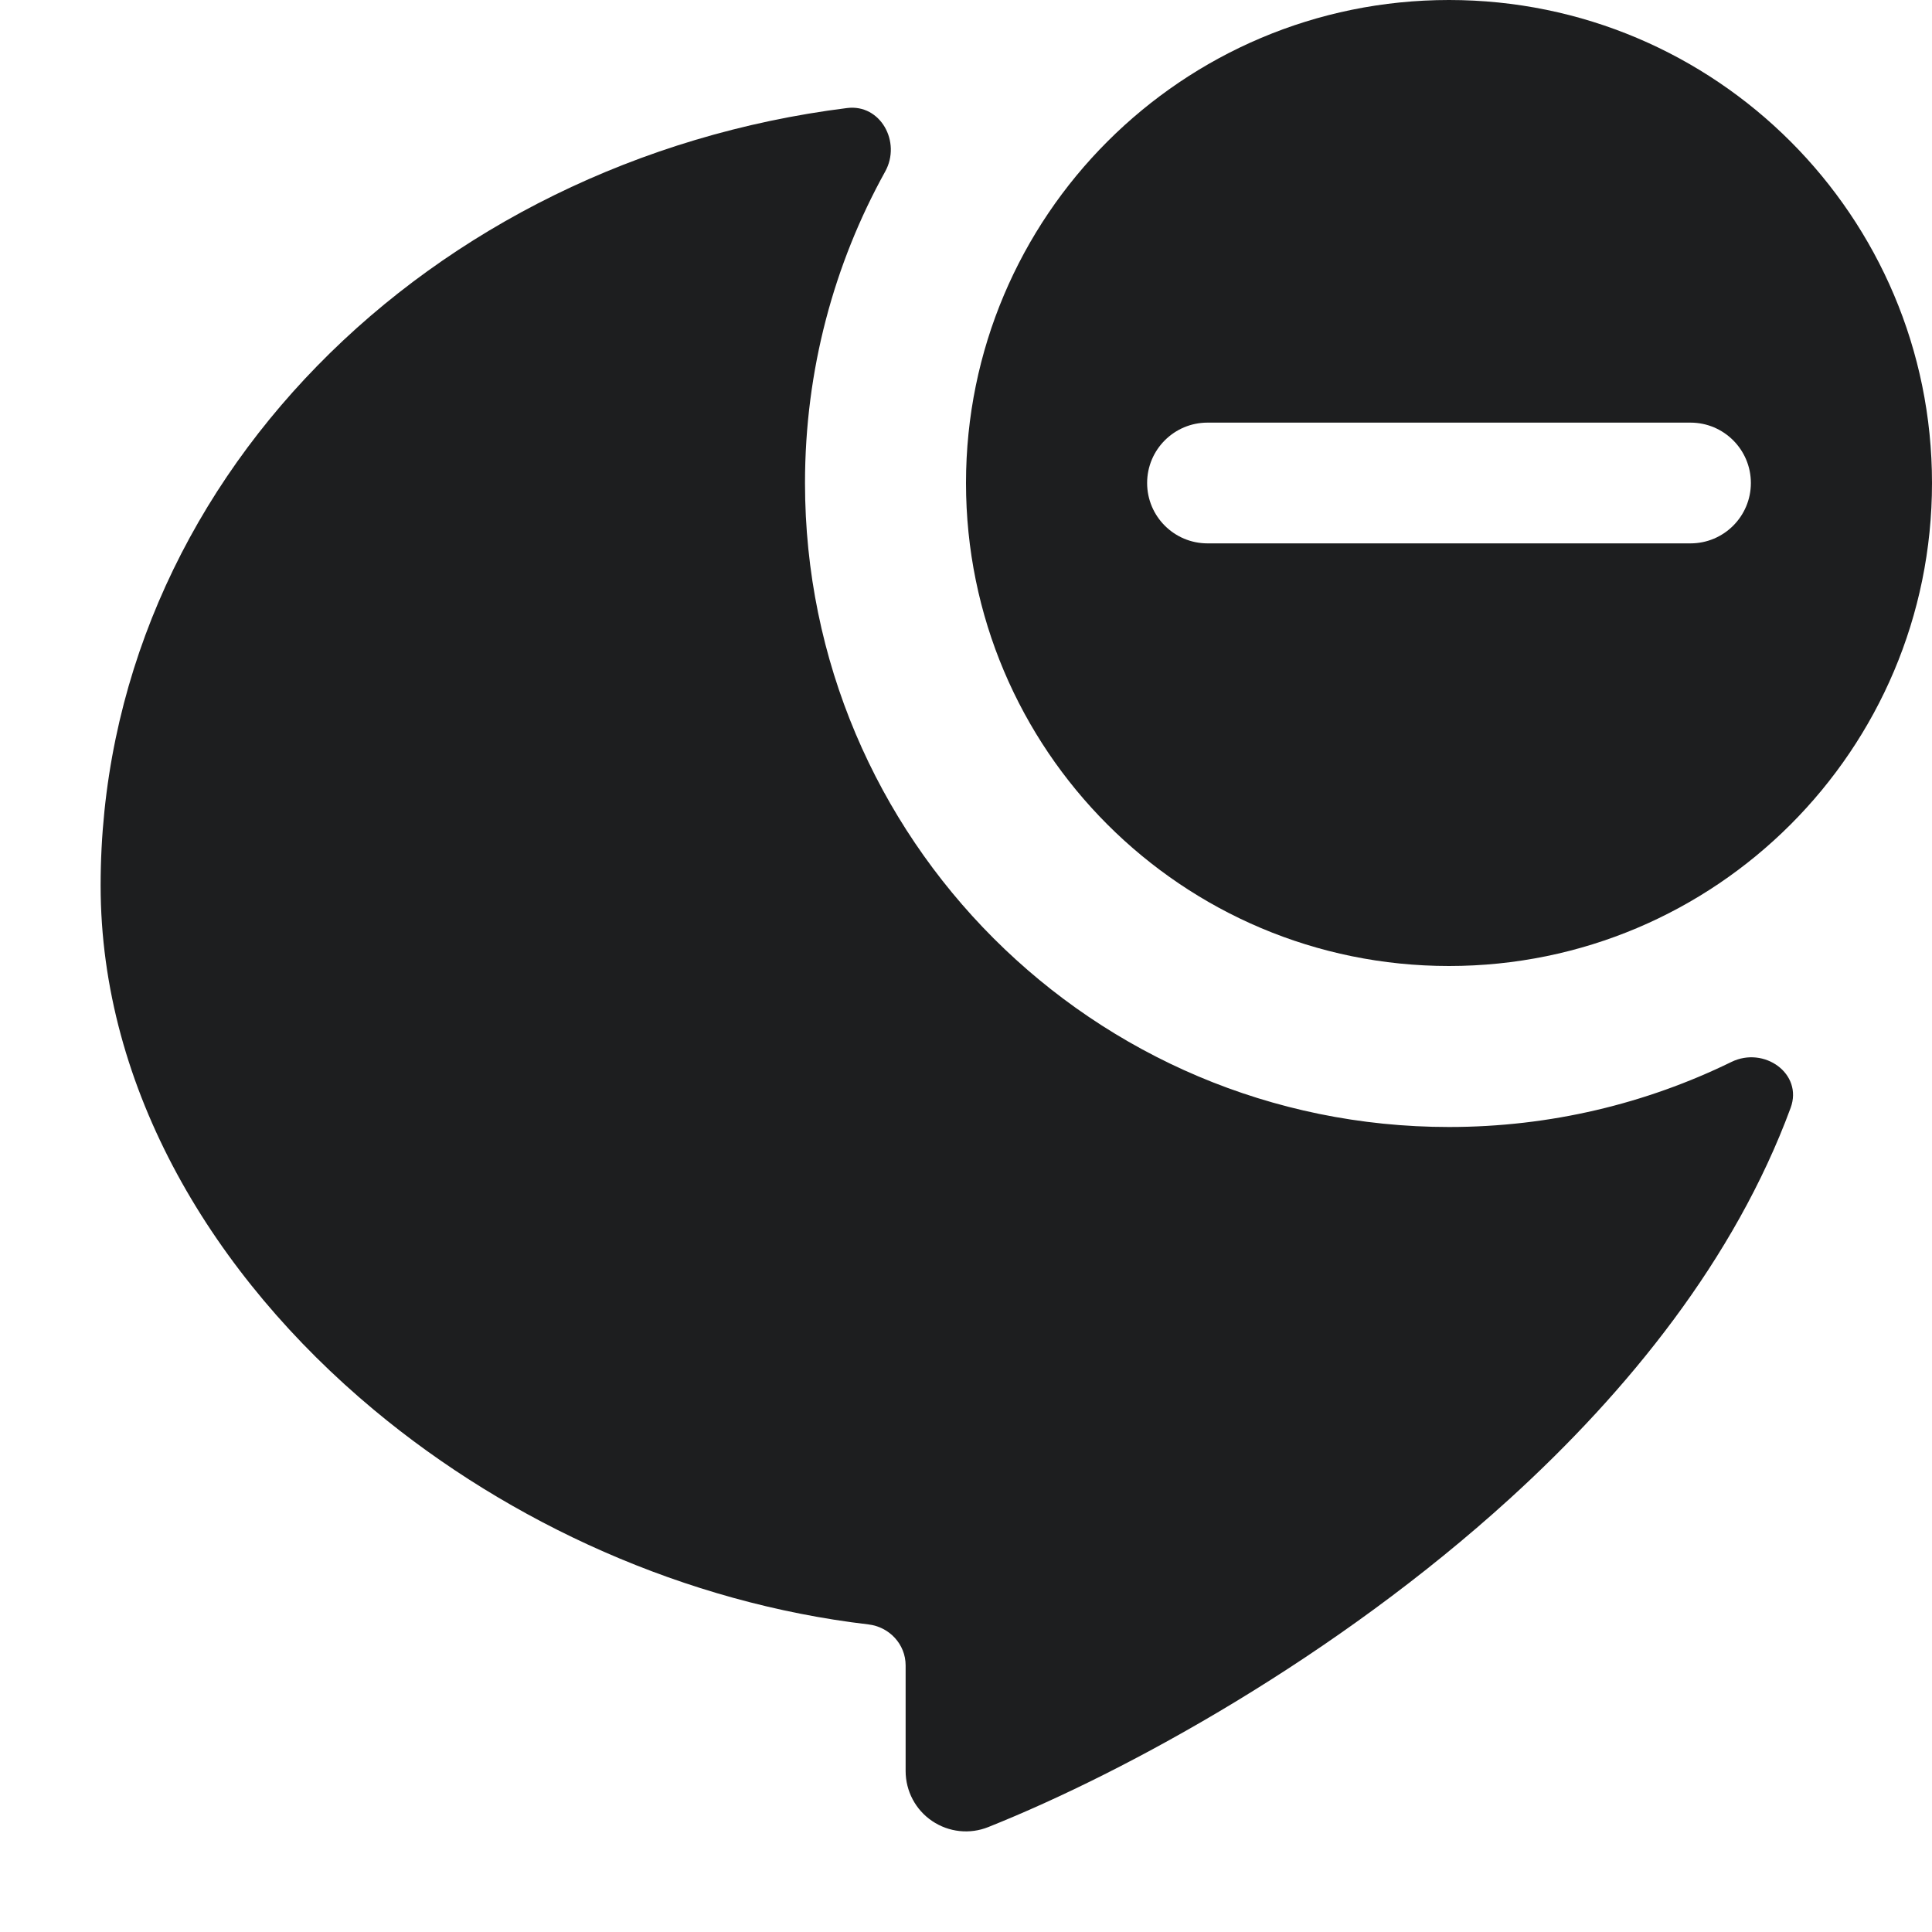 <svg width="24" height="24" viewBox="0 0 24 24" fill="none" xmlns="http://www.w3.org/2000/svg">
<path fill-rule="evenodd" clip-rule="evenodd" d="M10.523 1.342C10.938 1.29 11.199 1.764 10.996 2.131C10.361 3.277 10 4.596 10 6C10 10.418 13.582 14 18 14C19.258 14 20.448 13.71 21.508 13.192C21.914 12.993 22.4 13.337 22.244 13.762C21.55 15.643 20.222 17.282 18.755 18.617C16.595 20.582 14.015 22.002 12.278 22.696C12.047 22.789 11.786 22.761 11.579 22.621C11.373 22.482 11.25 22.249 11.25 22V20.688C11.25 20.425 11.047 20.209 10.787 20.179C8.52 19.913 6.341 18.927 4.645 17.514C2.652 15.853 1.25 13.534 1.25 11C1.25 6.009 5.34 1.992 10.523 1.342Z" fill="#1D1E1F"/>
<path fill-rule="evenodd" clip-rule="evenodd" d="M18 0C14.686 0 12 2.687 12 6C12 9.314 14.686 12 18 12C21.314 12 24 9.314 24 6C24 2.687 21.314 0 18 0ZM21 6.75C21.414 6.75 21.75 6.414 21.75 6C21.75 5.586 21.414 5.25 21 5.25L15 5.25C14.586 5.25 14.25 5.586 14.25 6C14.25 6.414 14.586 6.75 15 6.75L21 6.75Z" fill="#1D1E1F"/>
</svg>
